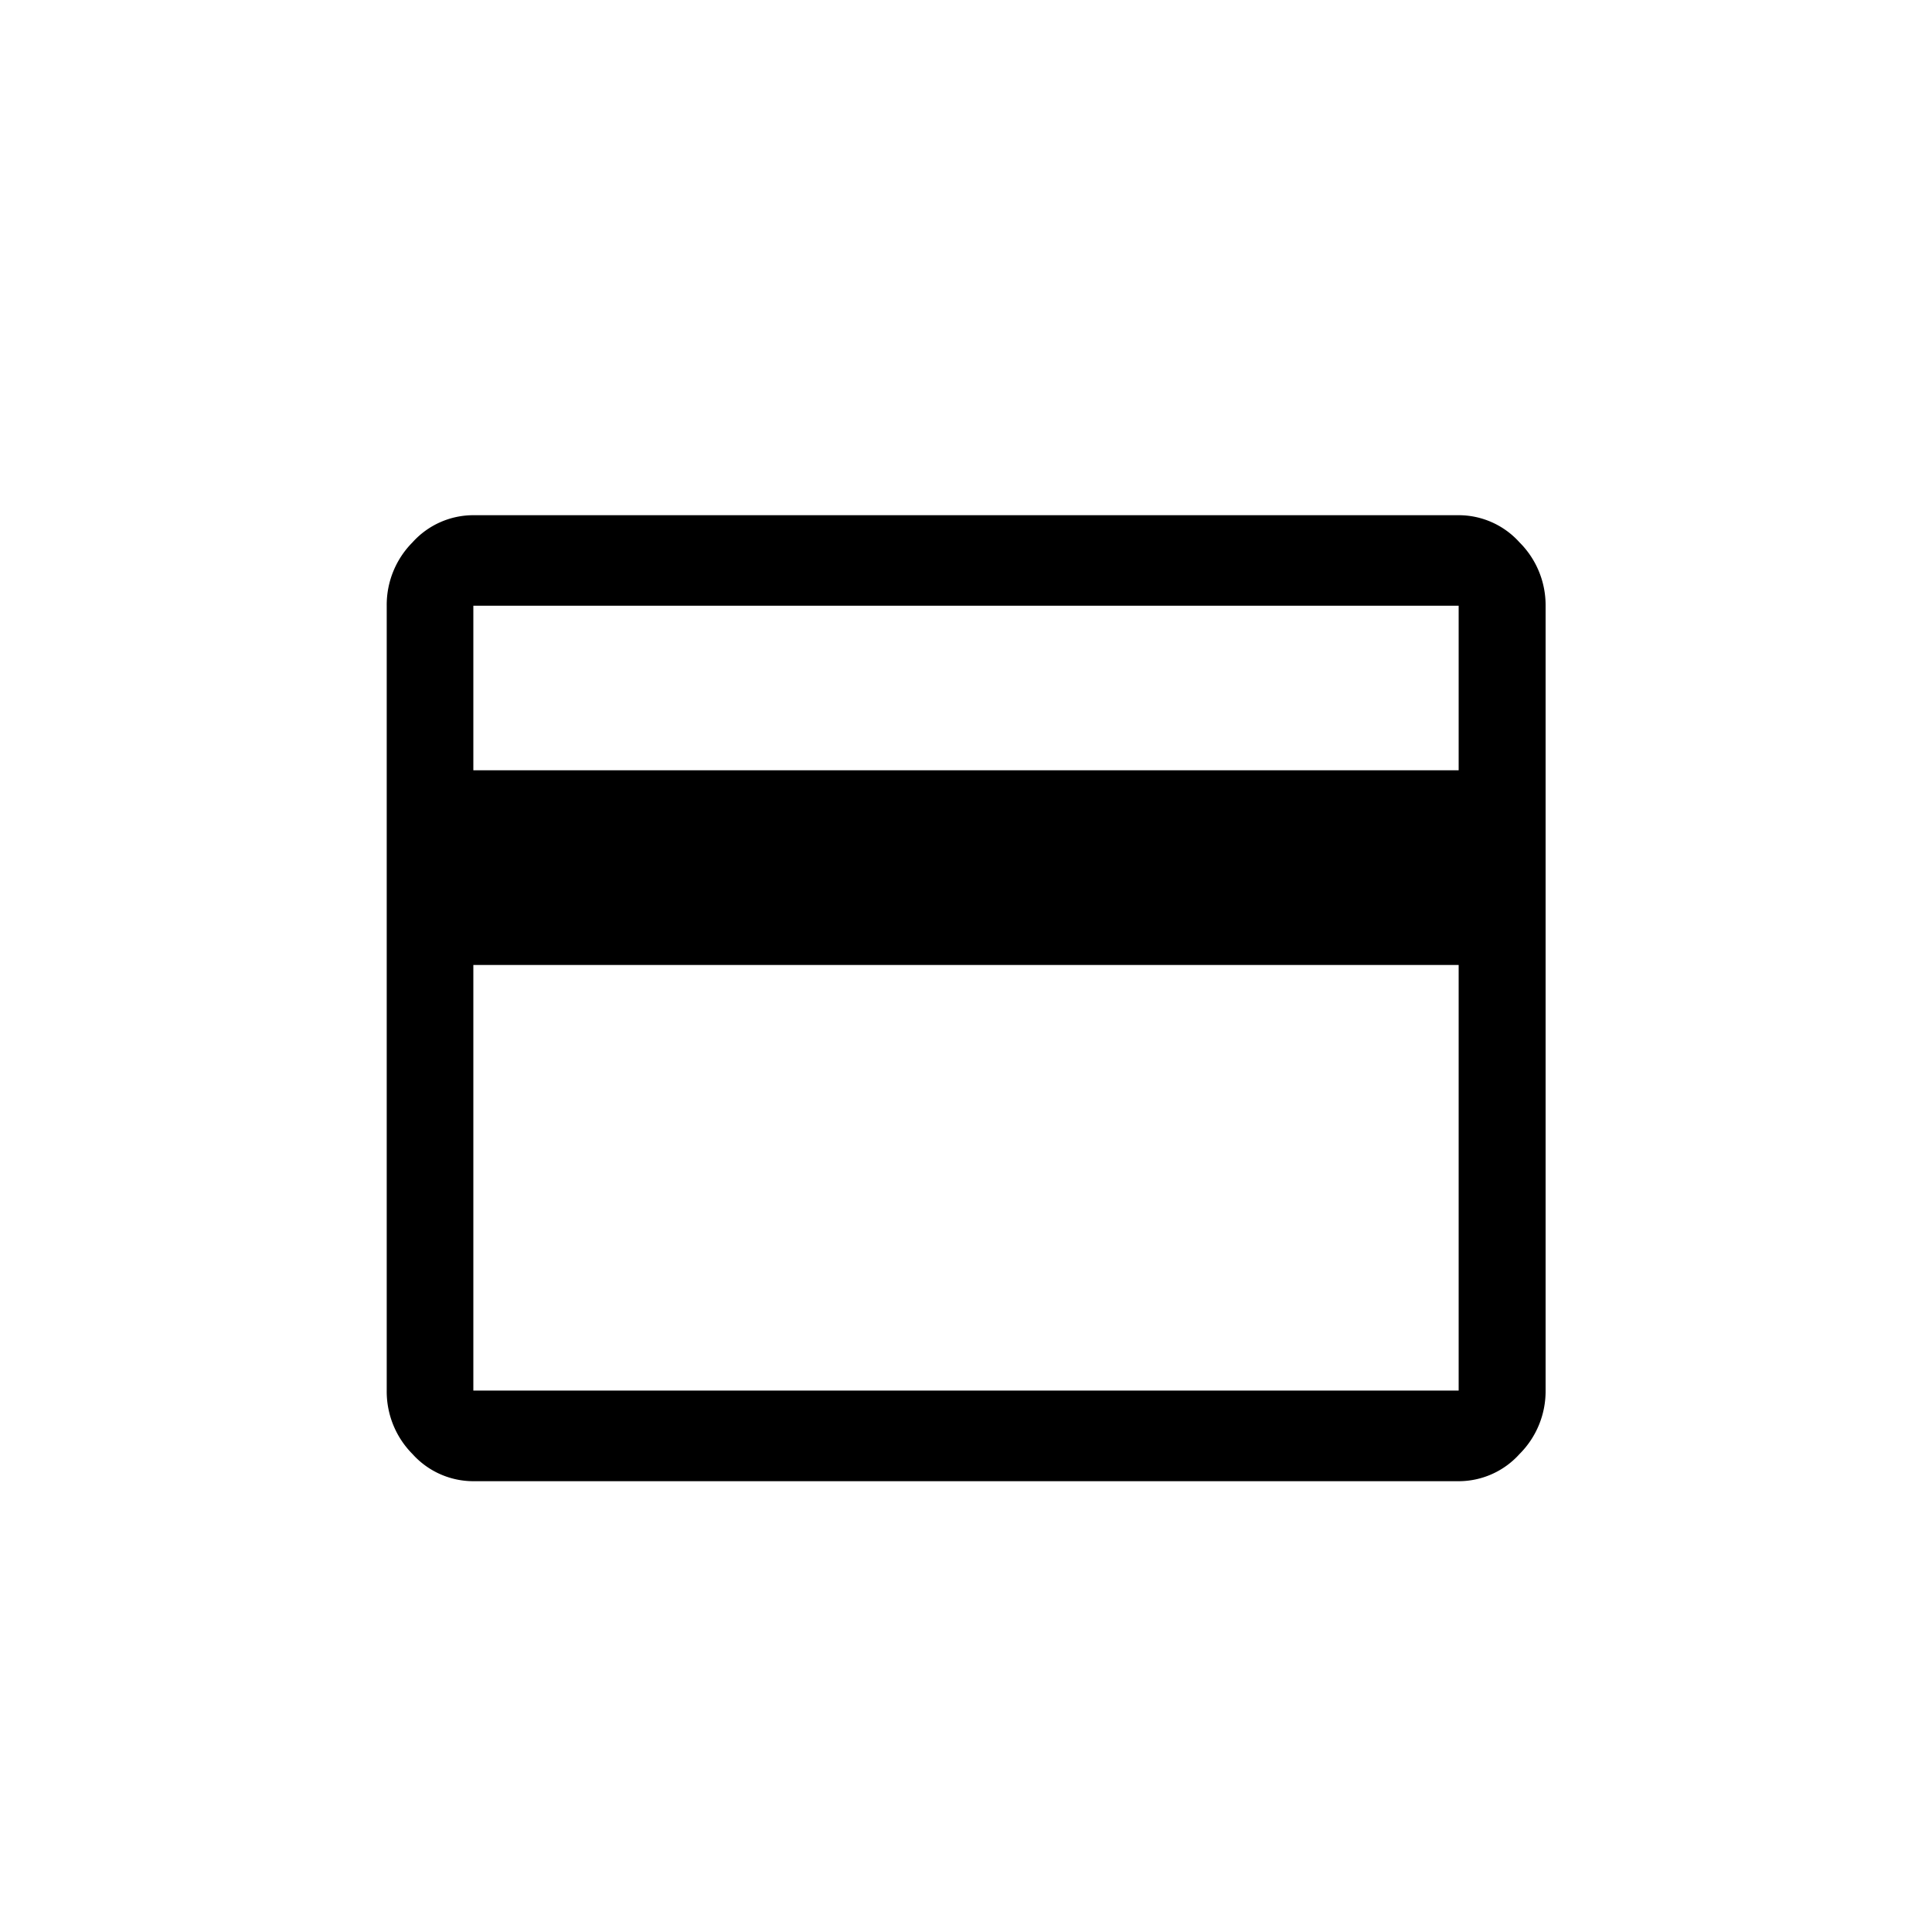 <svg xmlns="http://www.w3.org/2000/svg" width="30" height="30" viewBox="0 0 30 30">
    <path data-name="사각형 161476" style="fill:none" d="M0 0h30v30H0z"/>
    <path d="M24 9.406v12.188a1.377 1.377 0 0 1-.405.984 1.271 1.271 0 0 1-.945.422H7.35a1.271 1.271 0 0 1-.945-.422 1.377 1.377 0 0 1-.4-.984V9.406a1.377 1.377 0 0 1 .4-.984A1.271 1.271 0 0 1 7.35 8h15.3a1.271 1.271 0 0 1 .945.422 1.377 1.377 0 0 1 .405.984zM7.35 11.961h15.3V9.406H7.35zm0 3.023v6.609h15.3v-6.609zm0 6.609z"/>
</svg>
